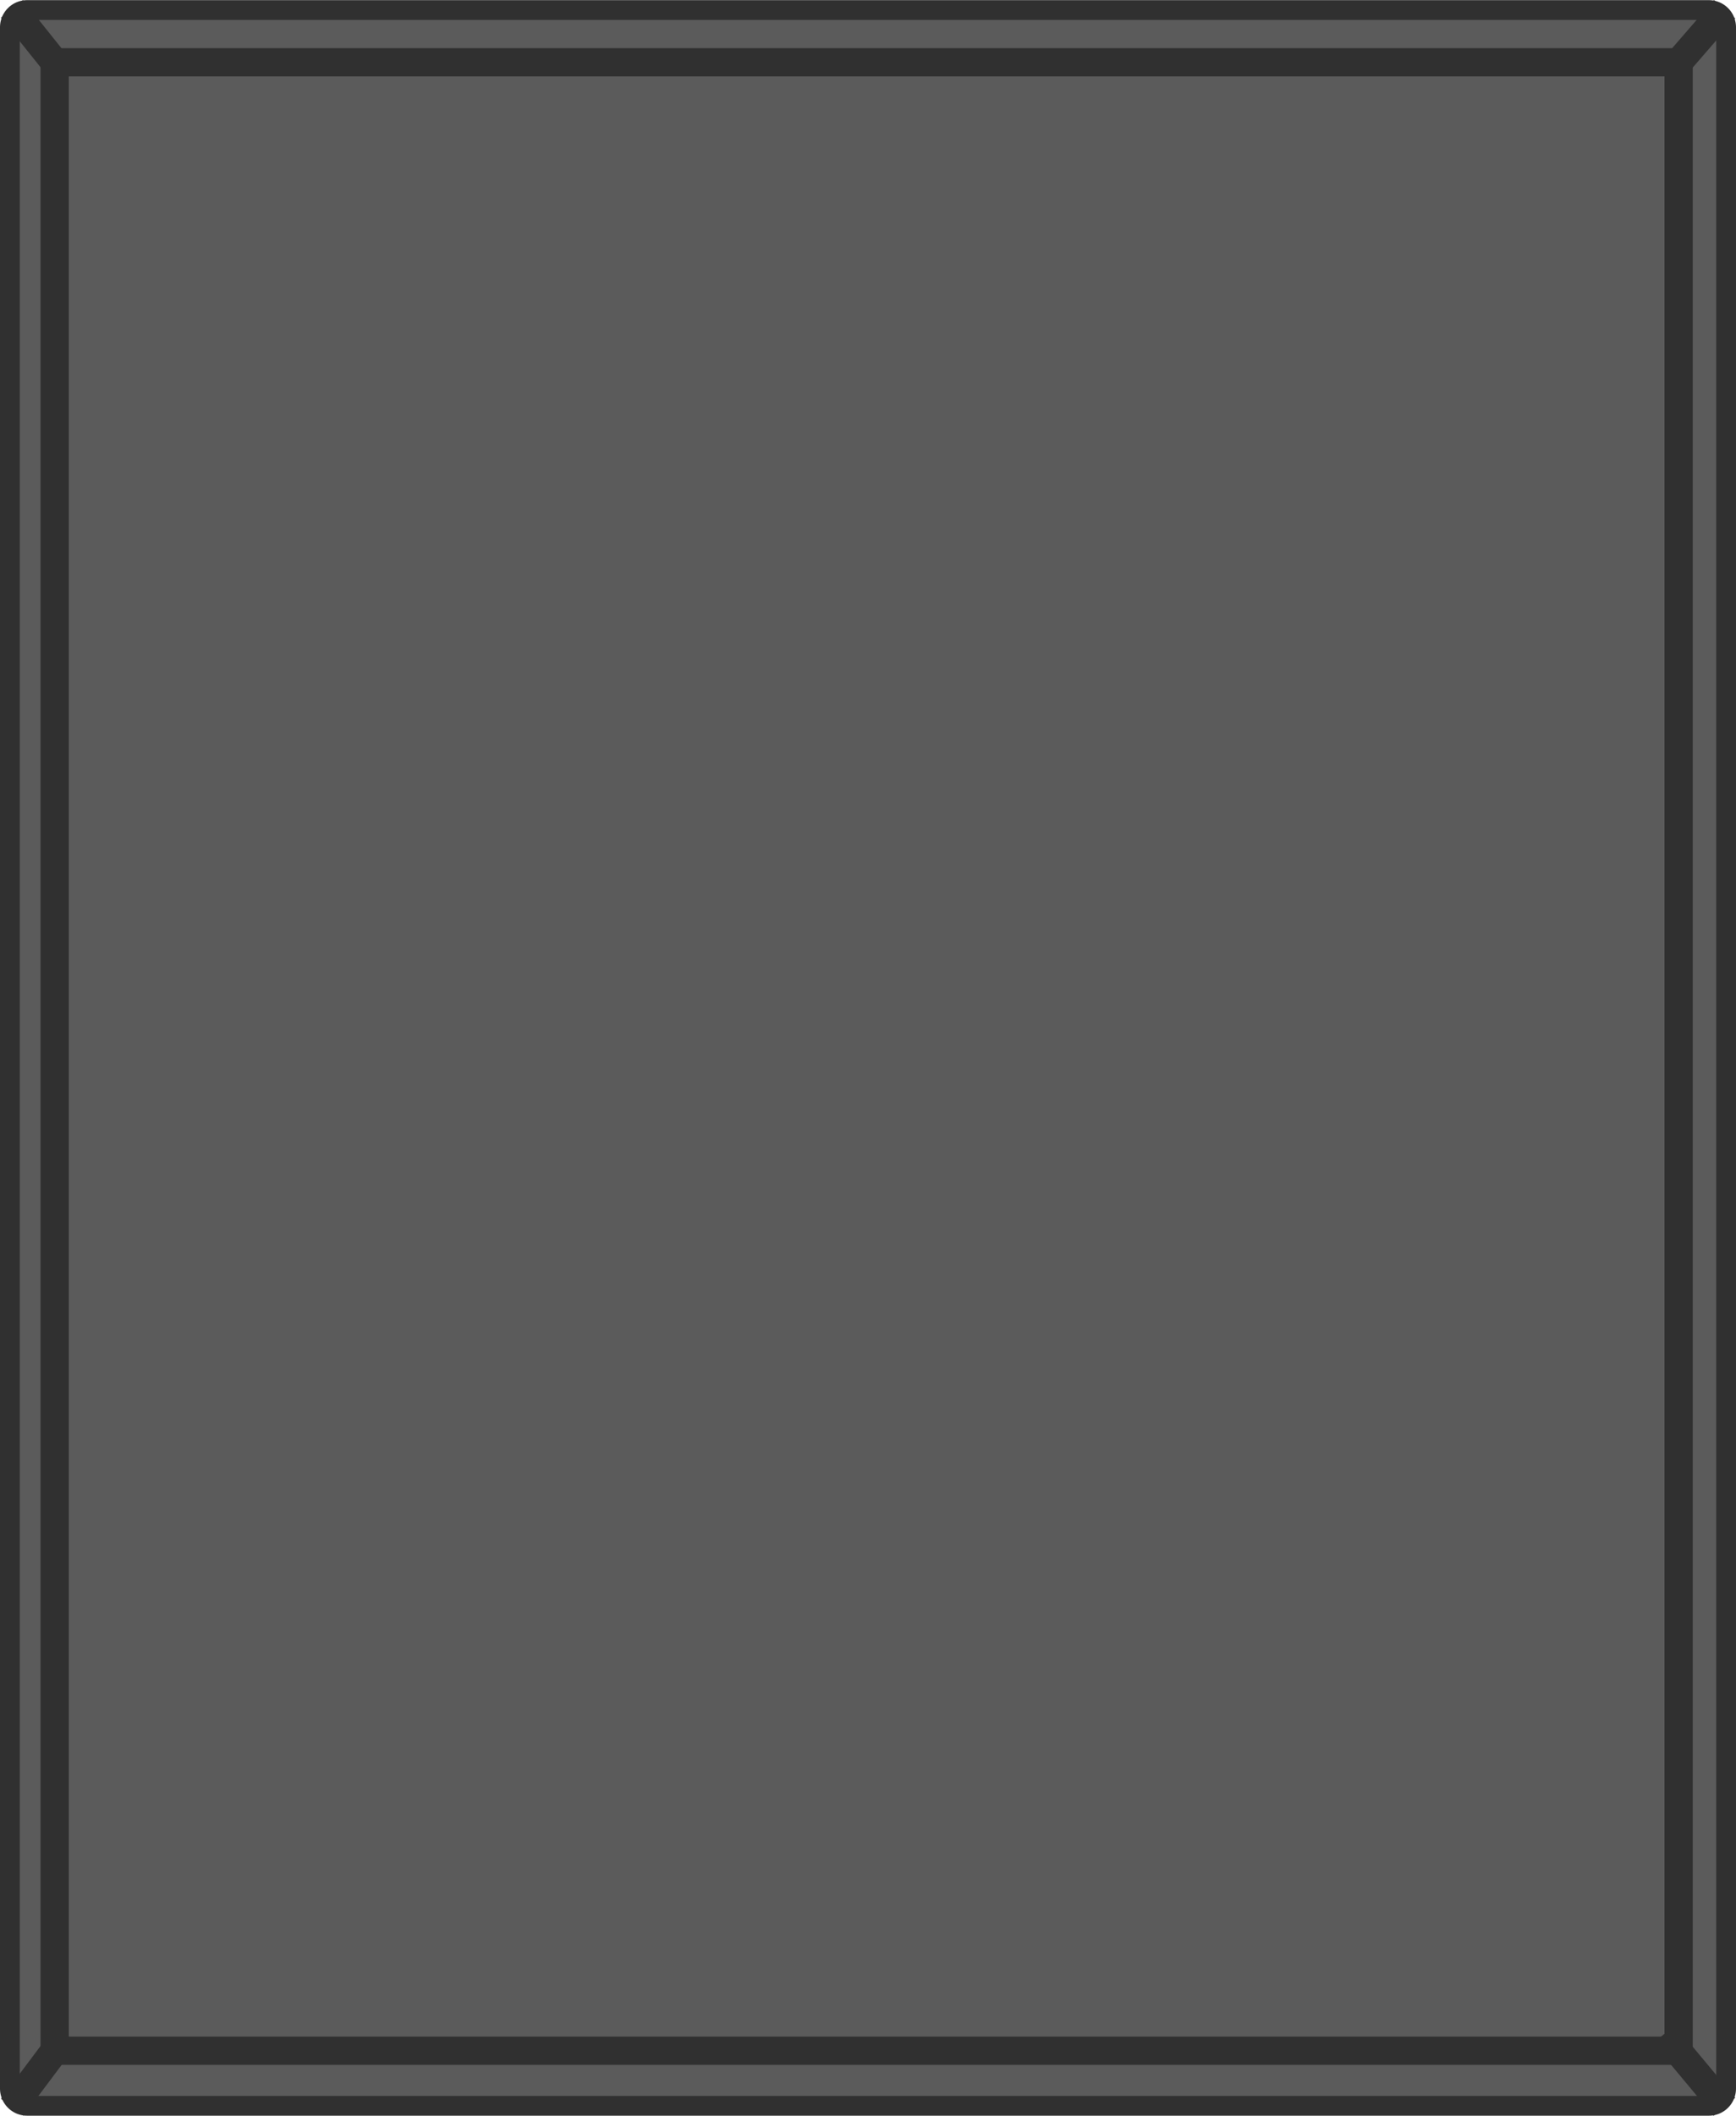 <svg xmlns="http://www.w3.org/2000/svg" preserveAspectRatio="none" viewBox="0 0 614.669 749.095"><defs><style>.cls-1,.cls-3{fill:#5b5b5b;}.cls-2{fill:#303030;}.cls-3,.cls-4{stroke:#303030;stroke-width:10px;}.cls-3{stroke-miterlimit:10;}.cls-4{fill:none;stroke-linecap:square;stroke-linejoin:bevel;}</style></defs><g id="Layer_2" data-name="Layer 2"><g id="Layer_4" data-name="Layer 4"><path class="cls-1" d="M9.594,3.553H605.075a6.094,6.094,0,0,1,6.094,6.094V739.459a6.094,6.094,0,0,1-6.094,6.094H9.595A6.095,6.095,0,0,1,3.5,739.458V9.647A6.094,6.094,0,0,1,9.594,3.553Z"/><path class="cls-2" d="M605.074,7.053a2.594,2.594,0,0,1,2.594,2.594V739.459a2.594,2.594,0,0,1-2.594,2.594H9.594A2.594,2.594,0,0,1,7,739.459V9.647A2.594,2.594,0,0,1,9.594,7.053h595.48m0-7H9.594A9.605,9.605,0,0,0,0,9.647V739.459a9.605,9.605,0,0,0,9.594,9.594h595.48a9.605,9.605,0,0,0,9.594-9.594V9.647A9.605,9.605,0,0,0,605.074.053Z"/><rect class="cls-3" x="19.35" y="22.053" width="575" height="704"/><line class="cls-4" x1="7.35" y1="7.053" x2="19.35" y2="22.053"/><line class="cls-4" x1="594.35" y1="22.053" x2="607.35" y2="7.053"/><line class="cls-4" x1="592.35" y1="724.053" x2="607.35" y2="742.053"/><line class="cls-4" x1="19.35" y1="726.053" x2="7.35" y2="742.053"/></g></g></svg>
